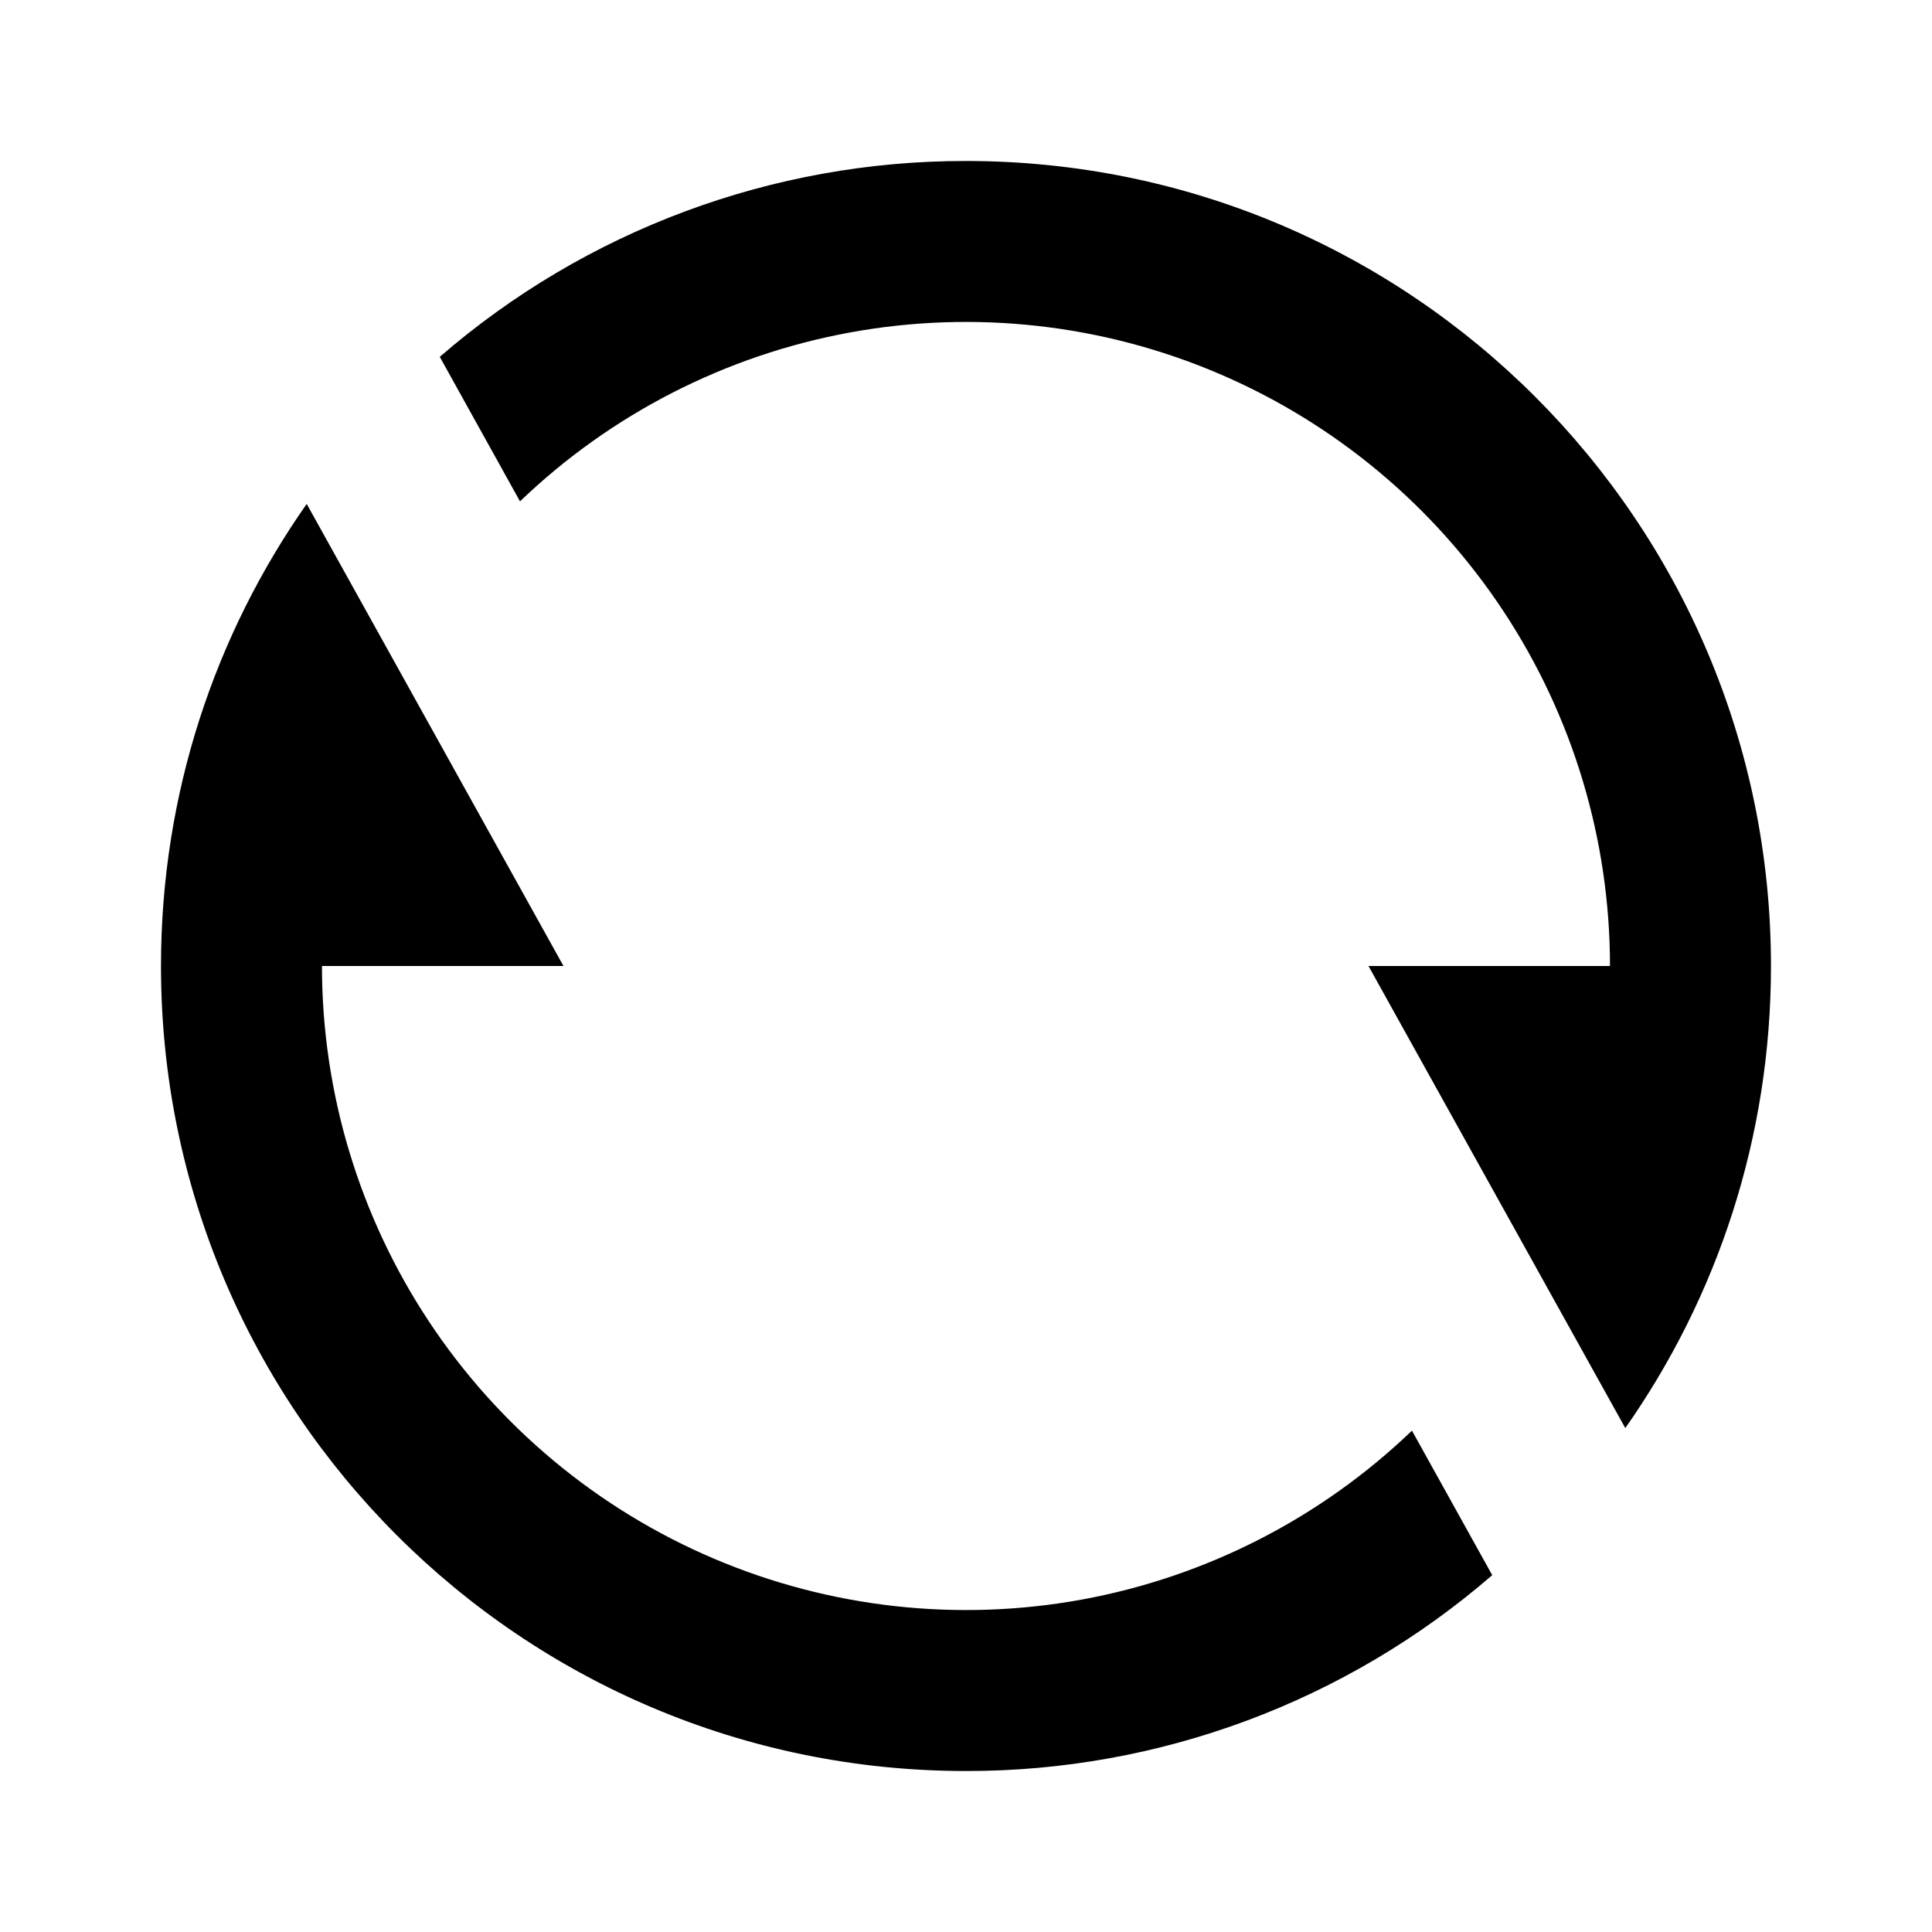 <svg width="40" height="40" viewBox="0 0 40 40" fill="none" xmlns="http://www.w3.org/2000/svg">
<path d="M9.105 7.388C12.129 4.768 15.998 3.328 20 3.333C29.205 3.333 36.666 10.795 36.666 20C36.666 23.56 35.55 26.86 33.65 29.567L28.333 20H33.333C33.333 17.386 32.565 14.83 31.124 12.649C29.683 10.468 27.633 8.759 25.228 7.733C22.824 6.708 20.171 6.413 17.6 6.883C15.028 7.354 12.652 8.57 10.766 10.38L9.105 7.388ZM30.895 32.612C27.87 35.232 24.001 36.672 20 36.667C10.795 36.667 3.333 29.205 3.333 20C3.333 16.44 4.45 13.14 6.35 10.433L11.666 20H6.666C6.666 22.614 7.434 25.17 8.875 27.351C10.316 29.532 12.367 31.241 14.771 32.266C17.176 33.291 19.828 33.587 22.4 33.117C24.971 32.646 27.347 31.43 29.233 29.62L30.895 32.612Z" fill="black"/>
</svg>
